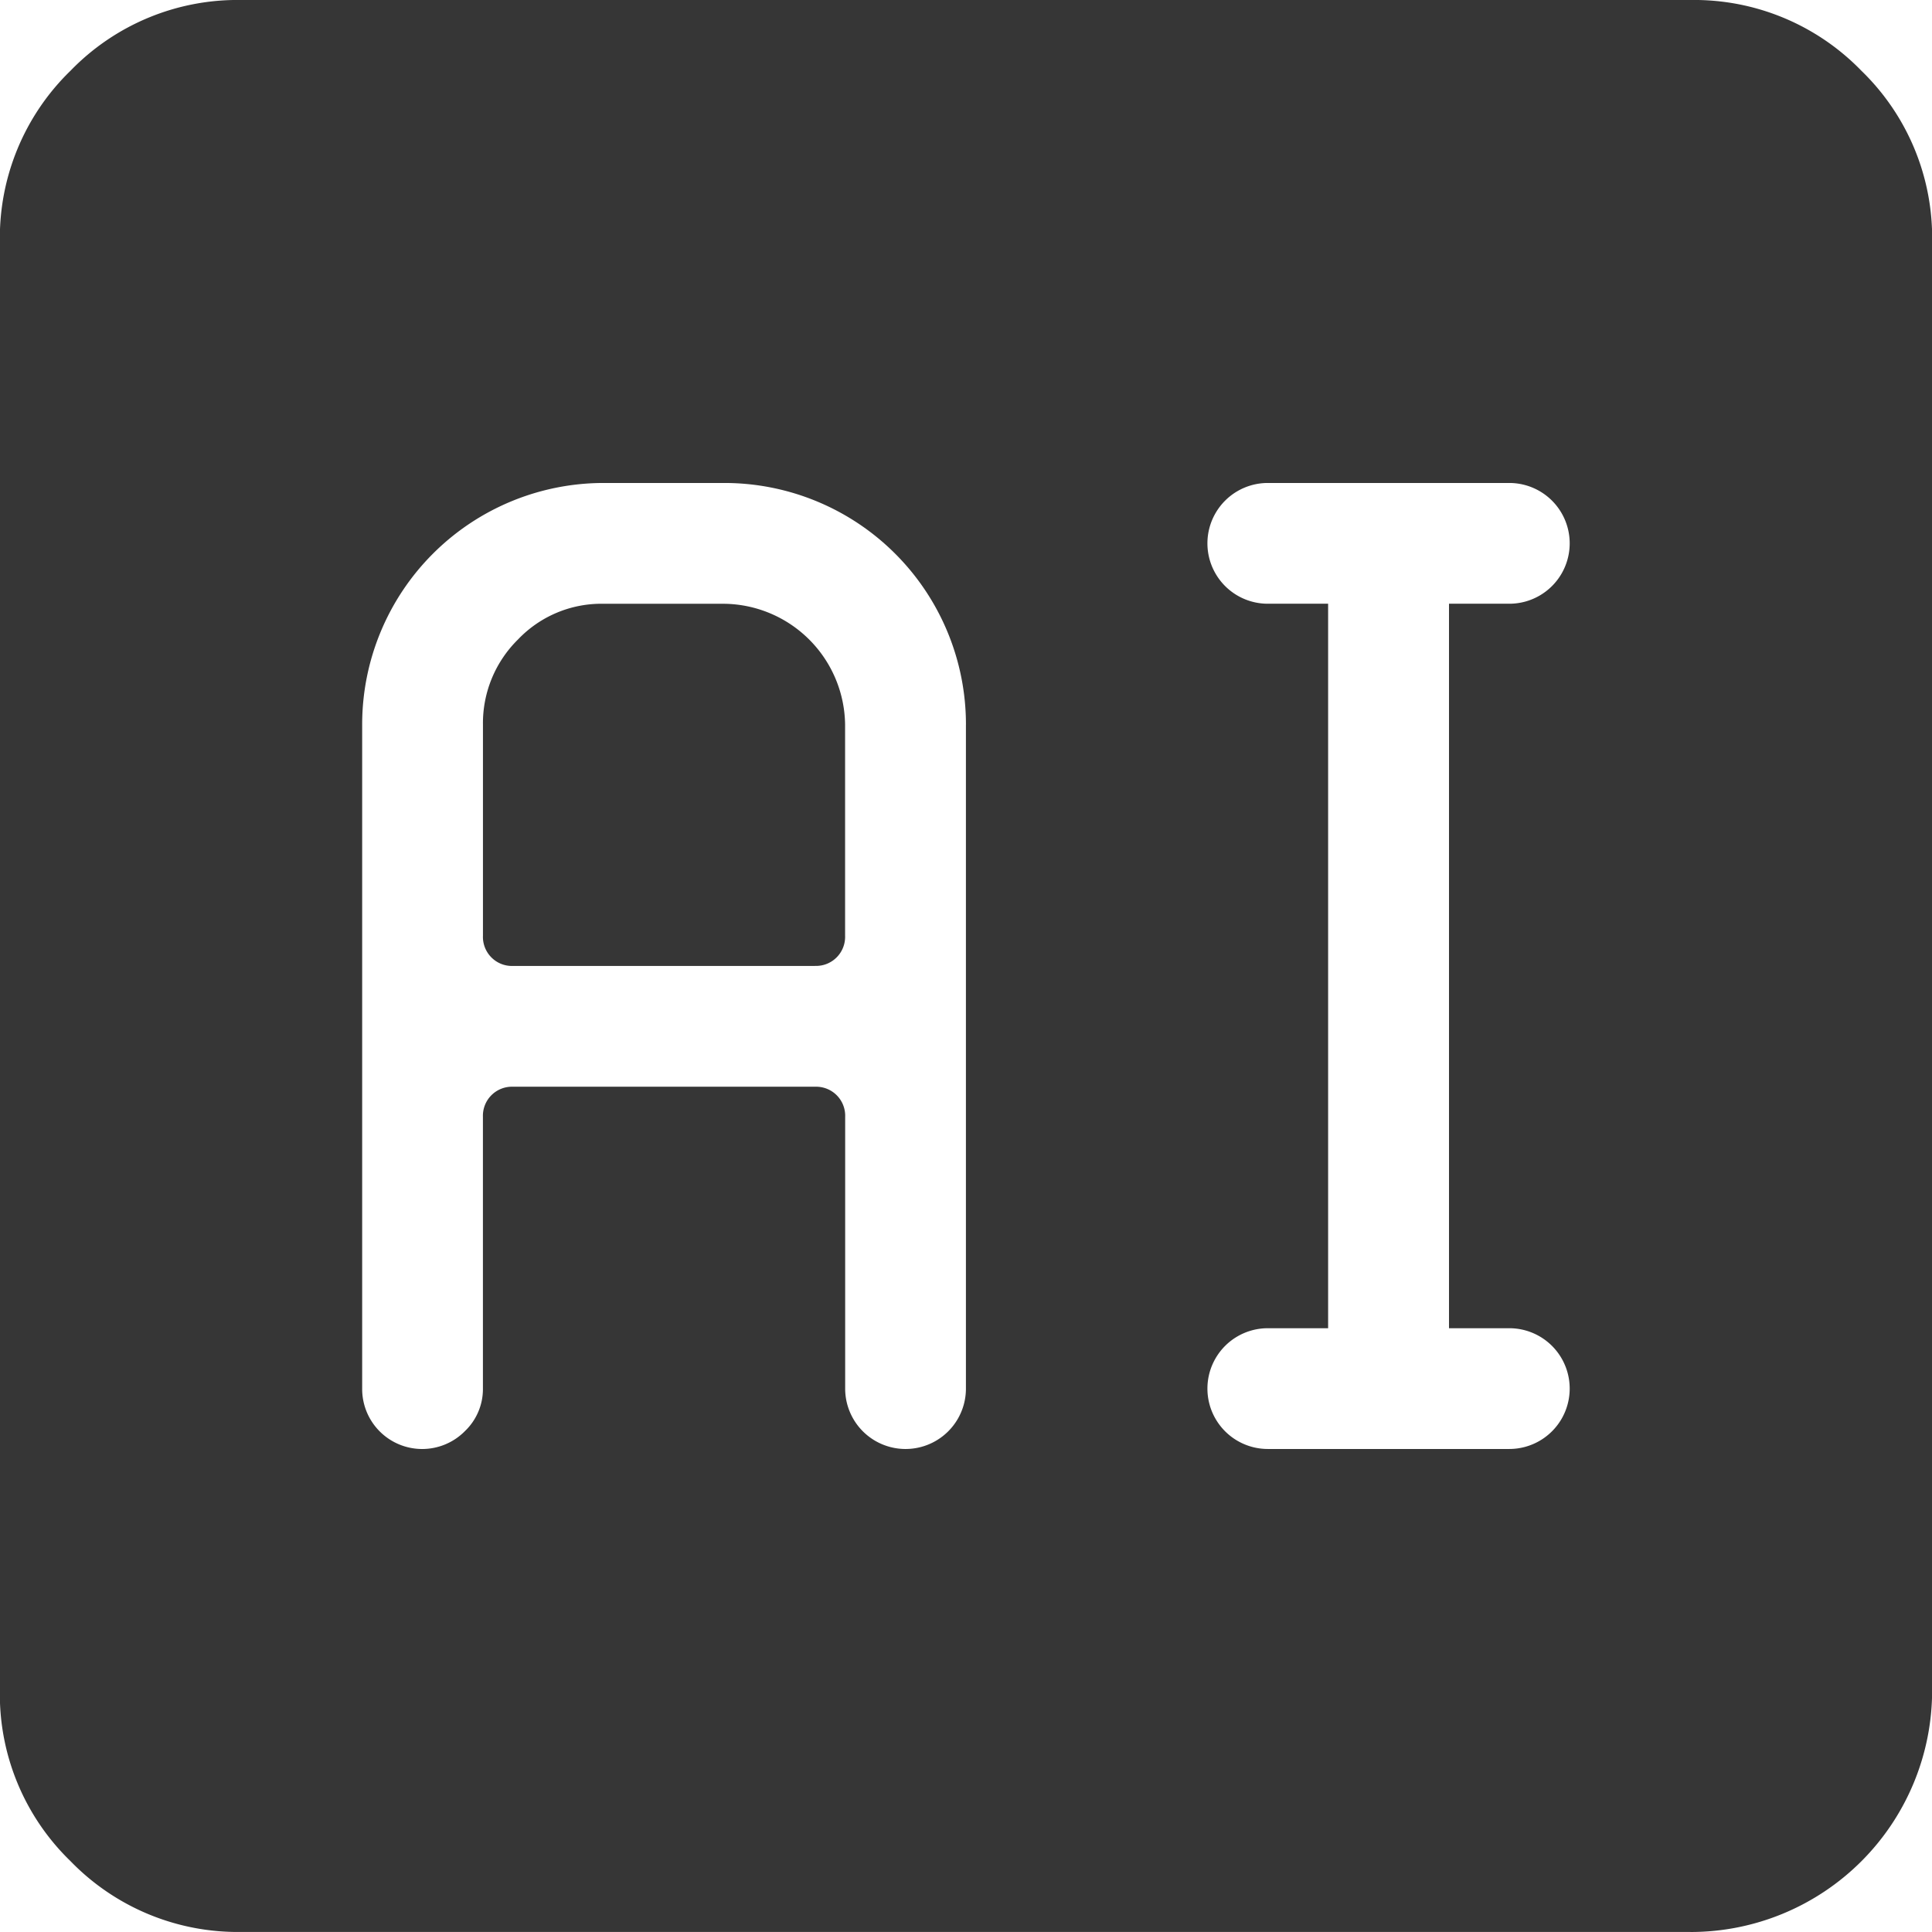 <svg xmlns="http://www.w3.org/2000/svg" width="76.876" height="76.876" viewBox="0 0 76.876 76.876">
  <path id="illustrator" d="M67.279,76.874H9.623a9.264,9.264,0,0,1-6.8-2.815,9.241,9.241,0,0,1-2.813-6.8V9.61a9.264,9.264,0,0,1,2.815-6.8A9.248,9.248,0,0,1,9.625,0H67.281a9.264,9.264,0,0,1,6.8,2.815,9.248,9.248,0,0,1,2.815,6.8V67.266a9.611,9.611,0,0,1-9.61,9.61ZM38.451,28.828a9.611,9.611,0,0,0-9.61-9.61H24.036a9.611,9.611,0,0,0-9.61,9.61V55.254a2.388,2.388,0,0,0,4.091,1.689,2.313,2.313,0,0,0,.714-1.689V44.442a1.156,1.156,0,0,1,1.2-1.2H32.445a1.156,1.156,0,0,1,1.2,1.2V55.254a2.4,2.4,0,0,0,4.805,0V28.828Zm21.621-4.805a2.4,2.4,0,0,0,0-4.805h-9.61a2.4,2.4,0,0,0,0,4.805h2.4V52.851h-2.4a2.4,2.4,0,0,0,0,4.805h9.61a2.4,2.4,0,0,0,0-4.805h-2.4V24.023h2.4ZM32.445,38.436H20.432a1.156,1.156,0,0,1-1.2-1.2V28.828a4.676,4.676,0,0,1,1.389-3.377,4.583,4.583,0,0,1,3.416-1.426h4.805a4.869,4.869,0,0,1,4.8,4.8v8.409a1.156,1.156,0,0,1-1.2,1.2Z" transform="translate(-0.015)" fill="#363636"/>
</svg>
